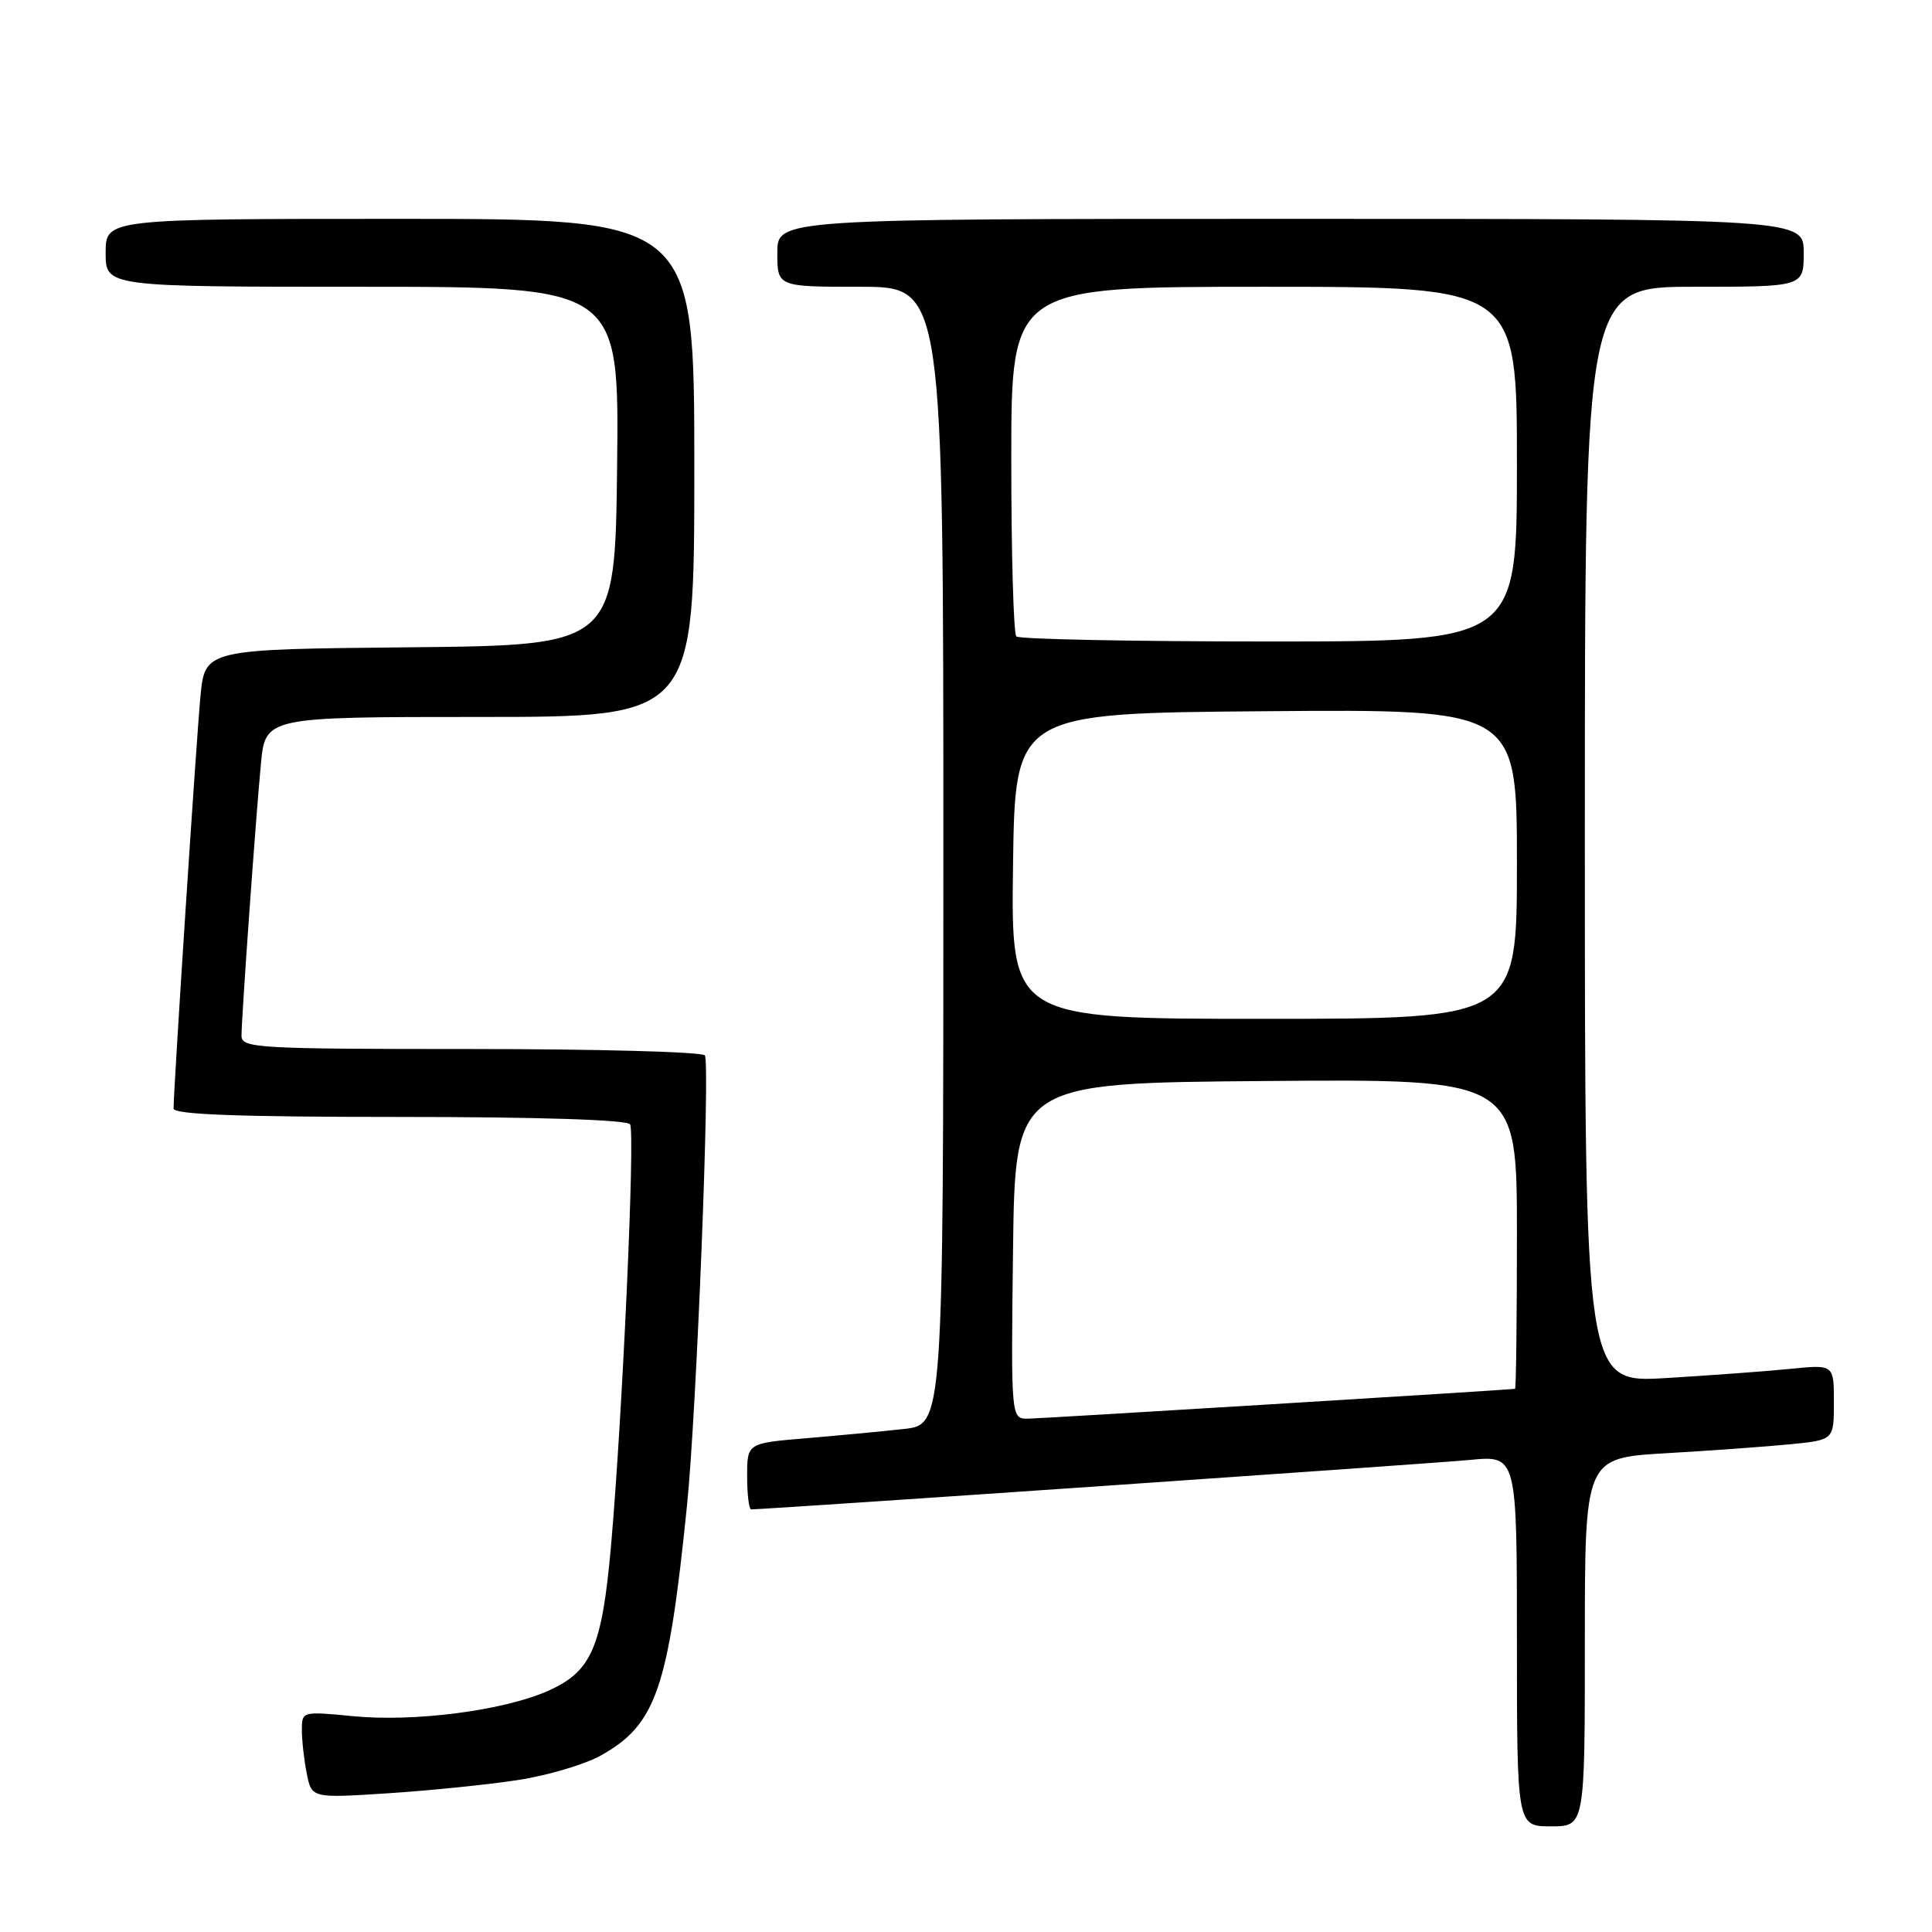 <?xml version="1.0" encoding="UTF-8" standalone="no"?>
<!DOCTYPE svg PUBLIC "-//W3C//DTD SVG 1.1//EN" "http://www.w3.org/Graphics/SVG/1.1/DTD/svg11.dtd" >
<svg xmlns="http://www.w3.org/2000/svg" xmlns:xlink="http://www.w3.org/1999/xlink" version="1.1" viewBox="0 0 256 256">
 <g >
 <path fill="currentColor"
d=" M 210.00 217.60 C 210.00 193.19 210.00 193.19 220.75 192.56 C 226.66 192.22 234.09 191.68 237.25 191.37 C 243.00 190.80 243.00 190.80 243.00 185.80 C 243.00 180.80 243.00 180.80 237.25 181.38 C 234.09 181.70 226.66 182.24 220.75 182.60 C 210.00 183.24 210.00 183.24 210.00 110.62 C 210.00 38.00 210.00 38.00 224.50 38.00 C 239.00 38.00 239.00 38.00 239.00 33.50 C 239.00 29.00 239.00 29.00 171.00 29.00 C 103.00 29.00 103.00 29.00 103.00 33.50 C 103.00 38.00 103.00 38.00 114.00 38.00 C 125.00 38.00 125.00 38.00 125.00 113.38 C 125.00 188.77 125.00 188.77 119.75 189.35 C 116.86 189.67 111.01 190.22 106.75 190.58 C 99.00 191.23 99.00 191.23 99.00 195.62 C 99.00 198.03 99.24 200.00 99.54 200.00 C 101.61 200.00 189.78 193.93 194.75 193.45 C 201.00 192.84 201.00 192.84 201.00 217.42 C 201.00 242.00 201.00 242.00 205.50 242.00 C 210.00 242.00 210.00 242.00 210.00 217.60 Z  M 68.65 235.86 C 72.58 235.26 77.51 233.79 79.62 232.61 C 86.94 228.51 88.56 223.81 91.03 199.50 C 92.29 187.19 94.12 141.01 93.40 139.85 C 93.12 139.38 79.18 139.00 62.44 139.00 C 34.11 139.00 32.00 138.88 32.00 137.25 C 32.01 134.72 33.87 108.62 34.57 101.25 C 35.16 95.00 35.16 95.00 63.58 95.00 C 92.00 95.00 92.00 95.00 92.00 62.00 C 92.00 29.00 92.00 29.00 53.00 29.00 C 14.00 29.00 14.00 29.00 14.00 33.50 C 14.00 38.00 14.00 38.00 48.02 38.00 C 82.04 38.00 82.04 38.00 81.77 61.75 C 81.50 85.50 81.50 85.50 54.33 85.77 C 27.16 86.03 27.16 86.03 26.56 92.27 C 26.02 97.93 23.00 144.26 23.00 146.89 C 23.00 147.68 31.69 148.00 52.94 148.00 C 71.36 148.00 83.11 148.38 83.49 148.98 C 84.18 150.10 82.46 187.98 80.96 204.86 C 79.75 218.38 78.38 221.50 72.57 224.07 C 66.69 226.67 54.86 228.20 46.75 227.40 C 40.04 226.75 40.00 226.76 40.00 229.25 C 40.00 230.62 40.29 233.22 40.65 235.01 C 41.30 238.27 41.30 238.27 51.40 237.62 C 56.96 237.26 64.72 236.47 68.65 235.86 Z  M 134.23 165.75 C 134.50 143.50 134.50 143.50 167.75 143.24 C 201.00 142.97 201.00 142.97 201.00 163.49 C 201.00 174.77 200.89 184.01 200.75 184.03 C 198.89 184.23 137.87 187.97 136.23 187.98 C 133.96 188.00 133.96 188.00 134.23 165.75 Z  M 134.23 114.75 C 134.50 94.50 134.50 94.50 167.75 94.24 C 201.00 93.97 201.00 93.97 201.00 114.49 C 201.00 135.00 201.00 135.00 167.48 135.00 C 133.96 135.00 133.96 135.00 134.23 114.75 Z  M 134.67 84.33 C 134.30 83.97 134.00 73.39 134.00 60.83 C 134.00 38.00 134.00 38.00 167.50 38.00 C 201.00 38.00 201.00 38.00 201.00 61.50 C 201.00 85.00 201.00 85.00 168.17 85.00 C 150.11 85.00 135.03 84.70 134.67 84.33 Z "/>
</g>
</svg>